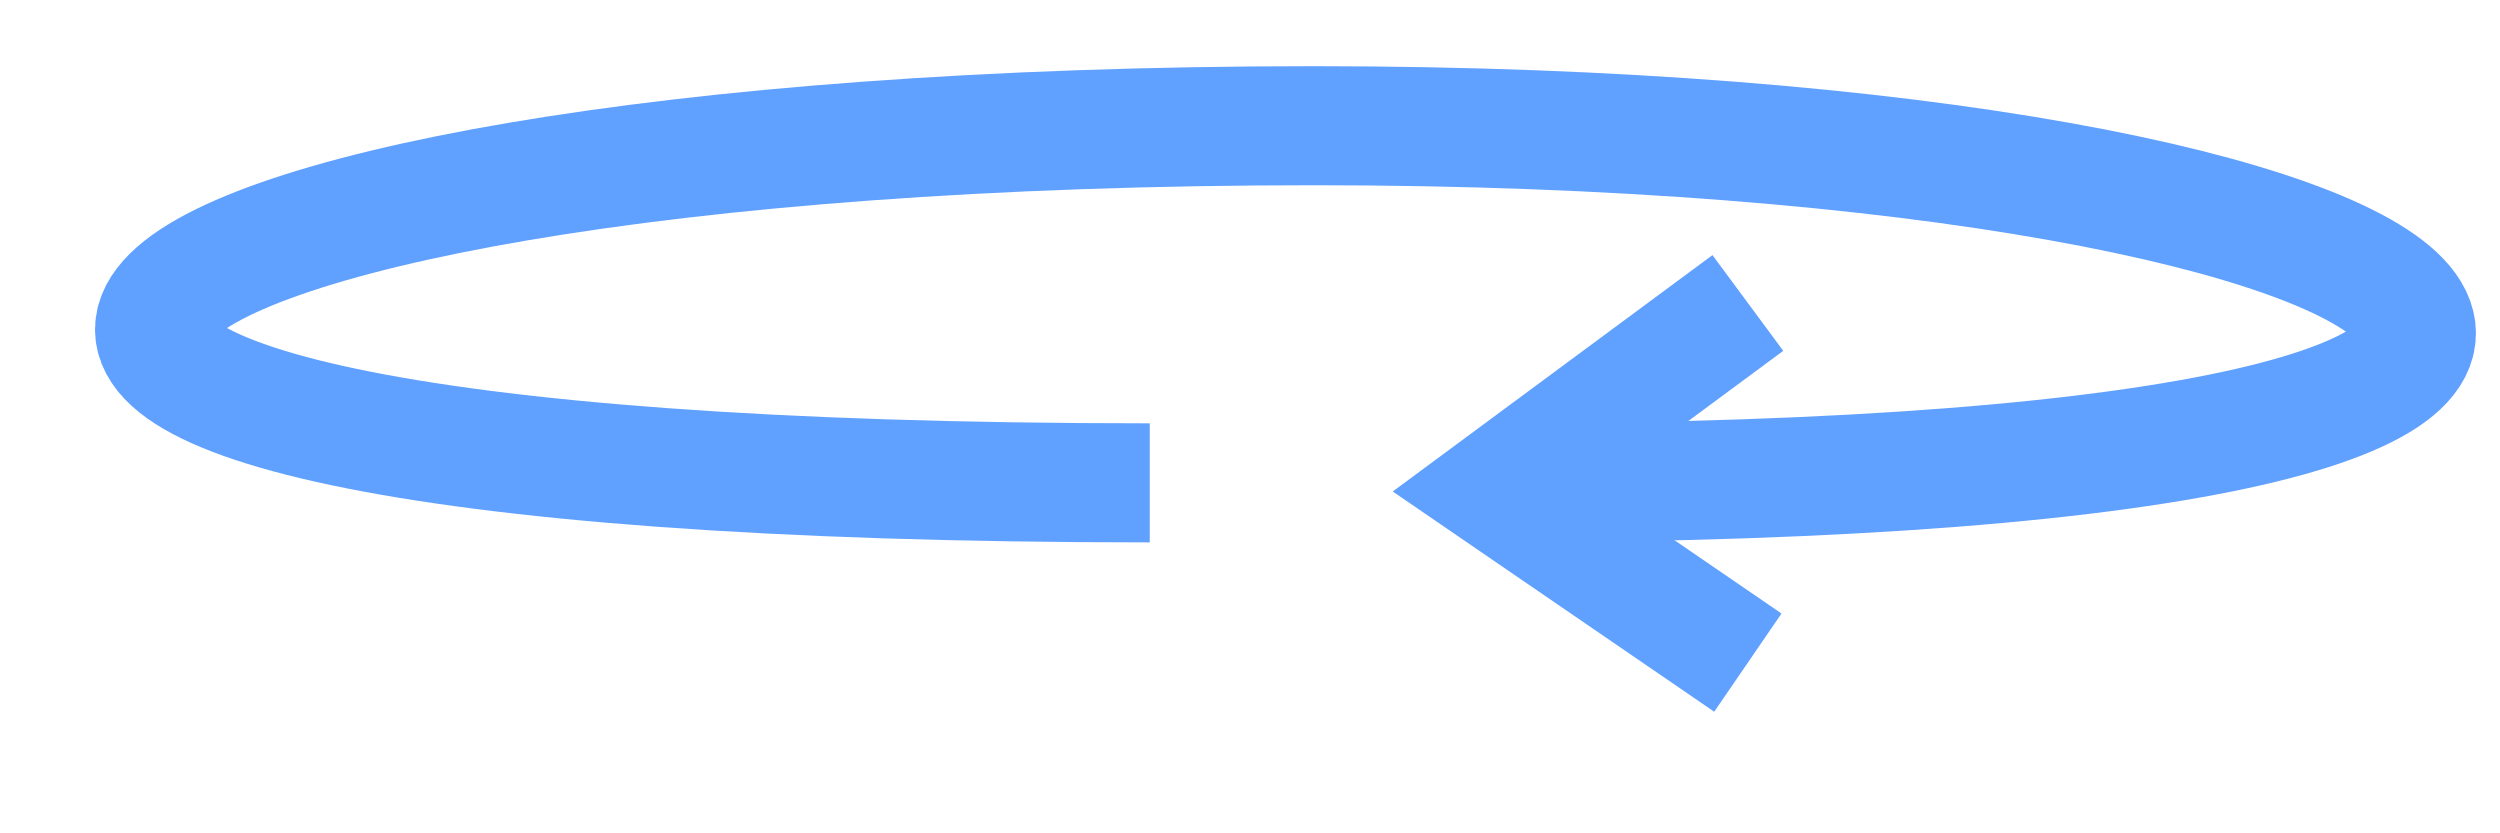 <?xml version="1.0" encoding="UTF-8" standalone="no"?>
<svg width="21px" height="7px" viewBox="0 0 21 7" version="1.1" xmlns="http://www.w3.org/2000/svg" xmlns:xlink="http://www.w3.org/1999/xlink" xmlns:sketch="http://www.bohemiancoding.com/sketch/ns">
    <!-- Generator: Sketch 3.3.3 (12072) - http://www.bohemiancoding.com/sketch -->
    <title>street_view_clicked</title>
    <desc>Created with Sketch.</desc>
    <defs></defs>
    <g id="Page-1" stroke="none" stroke-width="1" fill="none" fill-rule="evenodd" sketch:type="MSPage">
        <g id="Artboard-1" sketch:type="MSArtboardGroup" transform="translate(-1989, -3360)" stroke="#60A0FF">
            <g id="street_view_clicked" sketch:type="MSLayerGroup" transform="translate(1990, 3361)">
                <path d="M13.682,4.566 L11.561,3.113 L13.682,1.545" id="text_arrow_button_black-copy-4" sketch:type="MSShapeGroup"></path>
                <path d="M11.536,3.056 C23.742,3.056 20.254,0.056 10.04,0.056 C-1.003,0.056 -4.216,3.056 8.658,3.056" id="Path-438-Copy-3" sketch:type="MSShapeGroup"></path>
            </g>
        </g>
    </g>
</svg>